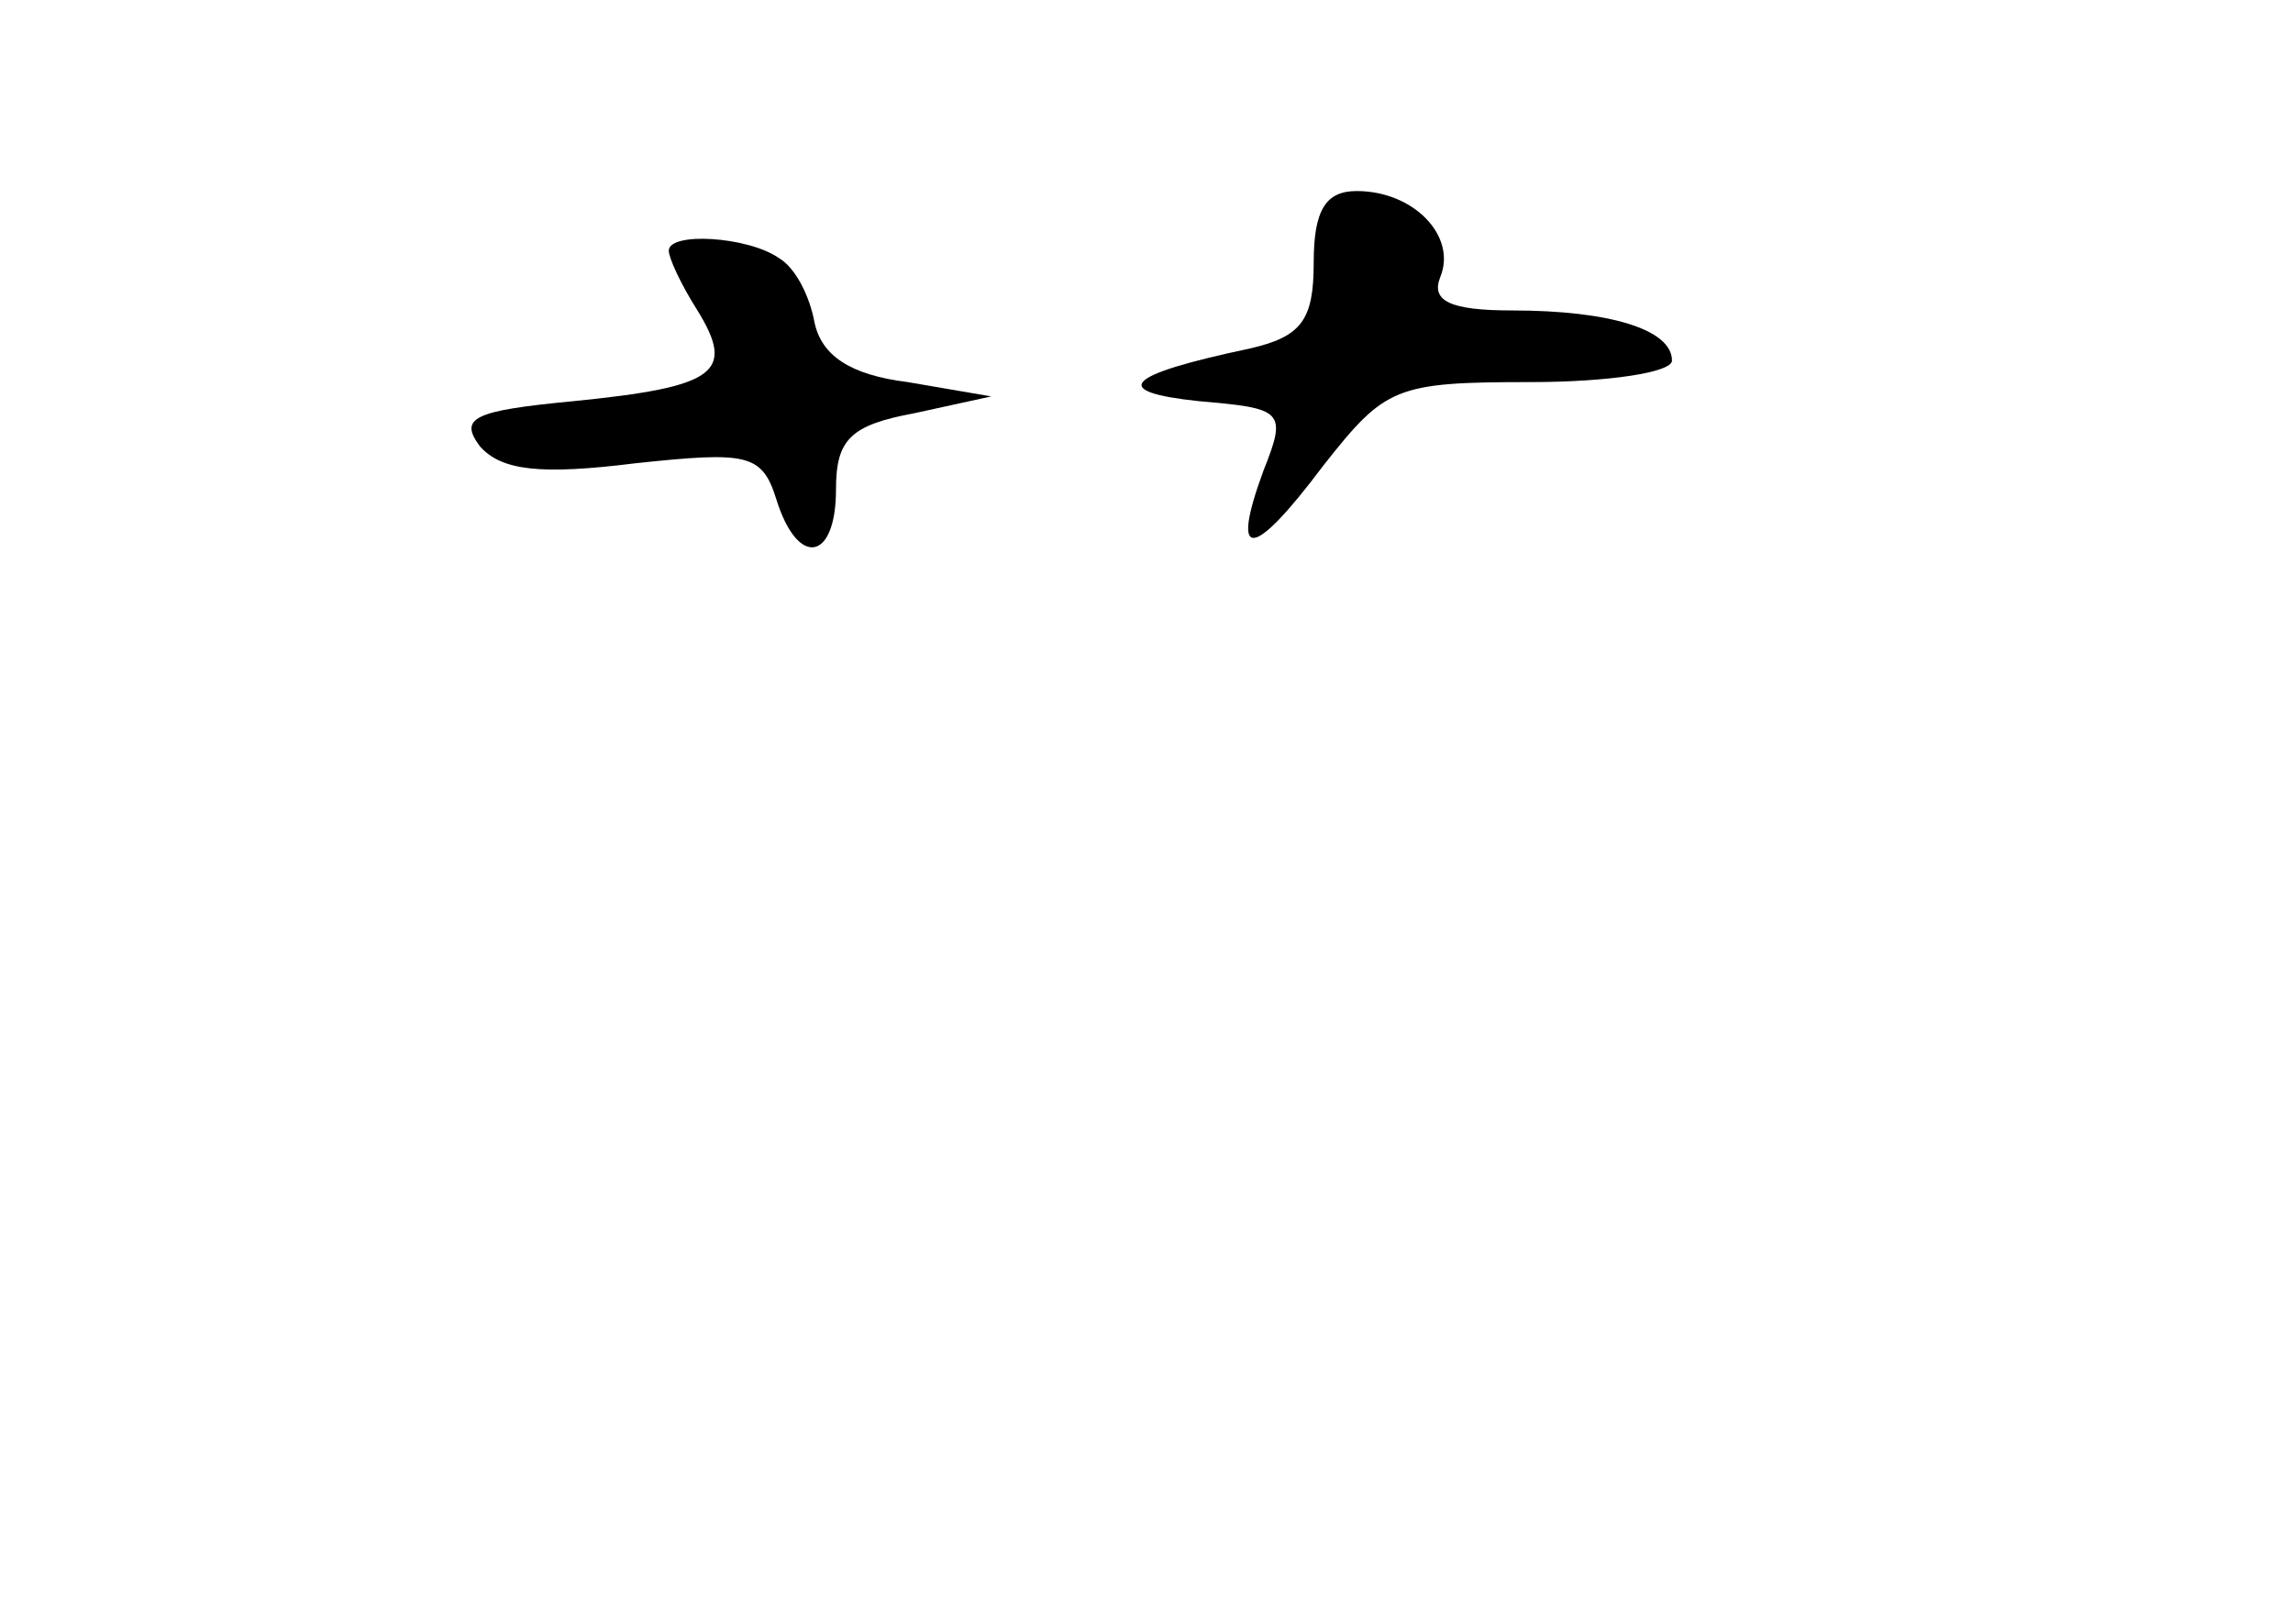 <?xml version="1.0" standalone="no"?>
<!DOCTYPE svg PUBLIC "-//W3C//DTD SVG 20010904//EN"
 "http://www.w3.org/TR/2001/REC-SVG-20010904/DTD/svg10.dtd">
<svg version="1.0" xmlns="http://www.w3.org/2000/svg"
 width="96pt" height="68pt" viewBox="0 0 96 68"
 preserveAspectRatio="xMidYMid meet">
<g transform="translate(0,68) scale(0.1,-0.1)"
fill="#000000" stroke="none">
<path d="M550 570 c0 -24 -5 -31 -27 -36 -52 -11 -59 -18 -21 -22 35 -3 37 -4
27 -29 -14 -38 -5 -38 25 2 26 33 30 35 87 35 32 0 59 4 59 9 0 13 -26 21 -67
21 -26 0 -34 4 -30 14 7 17 -11 36 -35 36 -13 0 -18 -8 -18 -30z"/>
<path d="M280 575 c0 -3 5 -14 12 -25 16 -26 8 -32 -52 -38 -42 -4 -48 -7 -39
-19 9 -10 25 -12 65 -7 47 5 53 4 59 -15 9 -29 25 -26 25 4 0 21 6 27 33 32
l32 7 -35 6 c-24 3 -36 11 -39 25 -2 11 -8 23 -15 27 -13 9 -46 11 -46 3z"/>
</g>
</svg>

